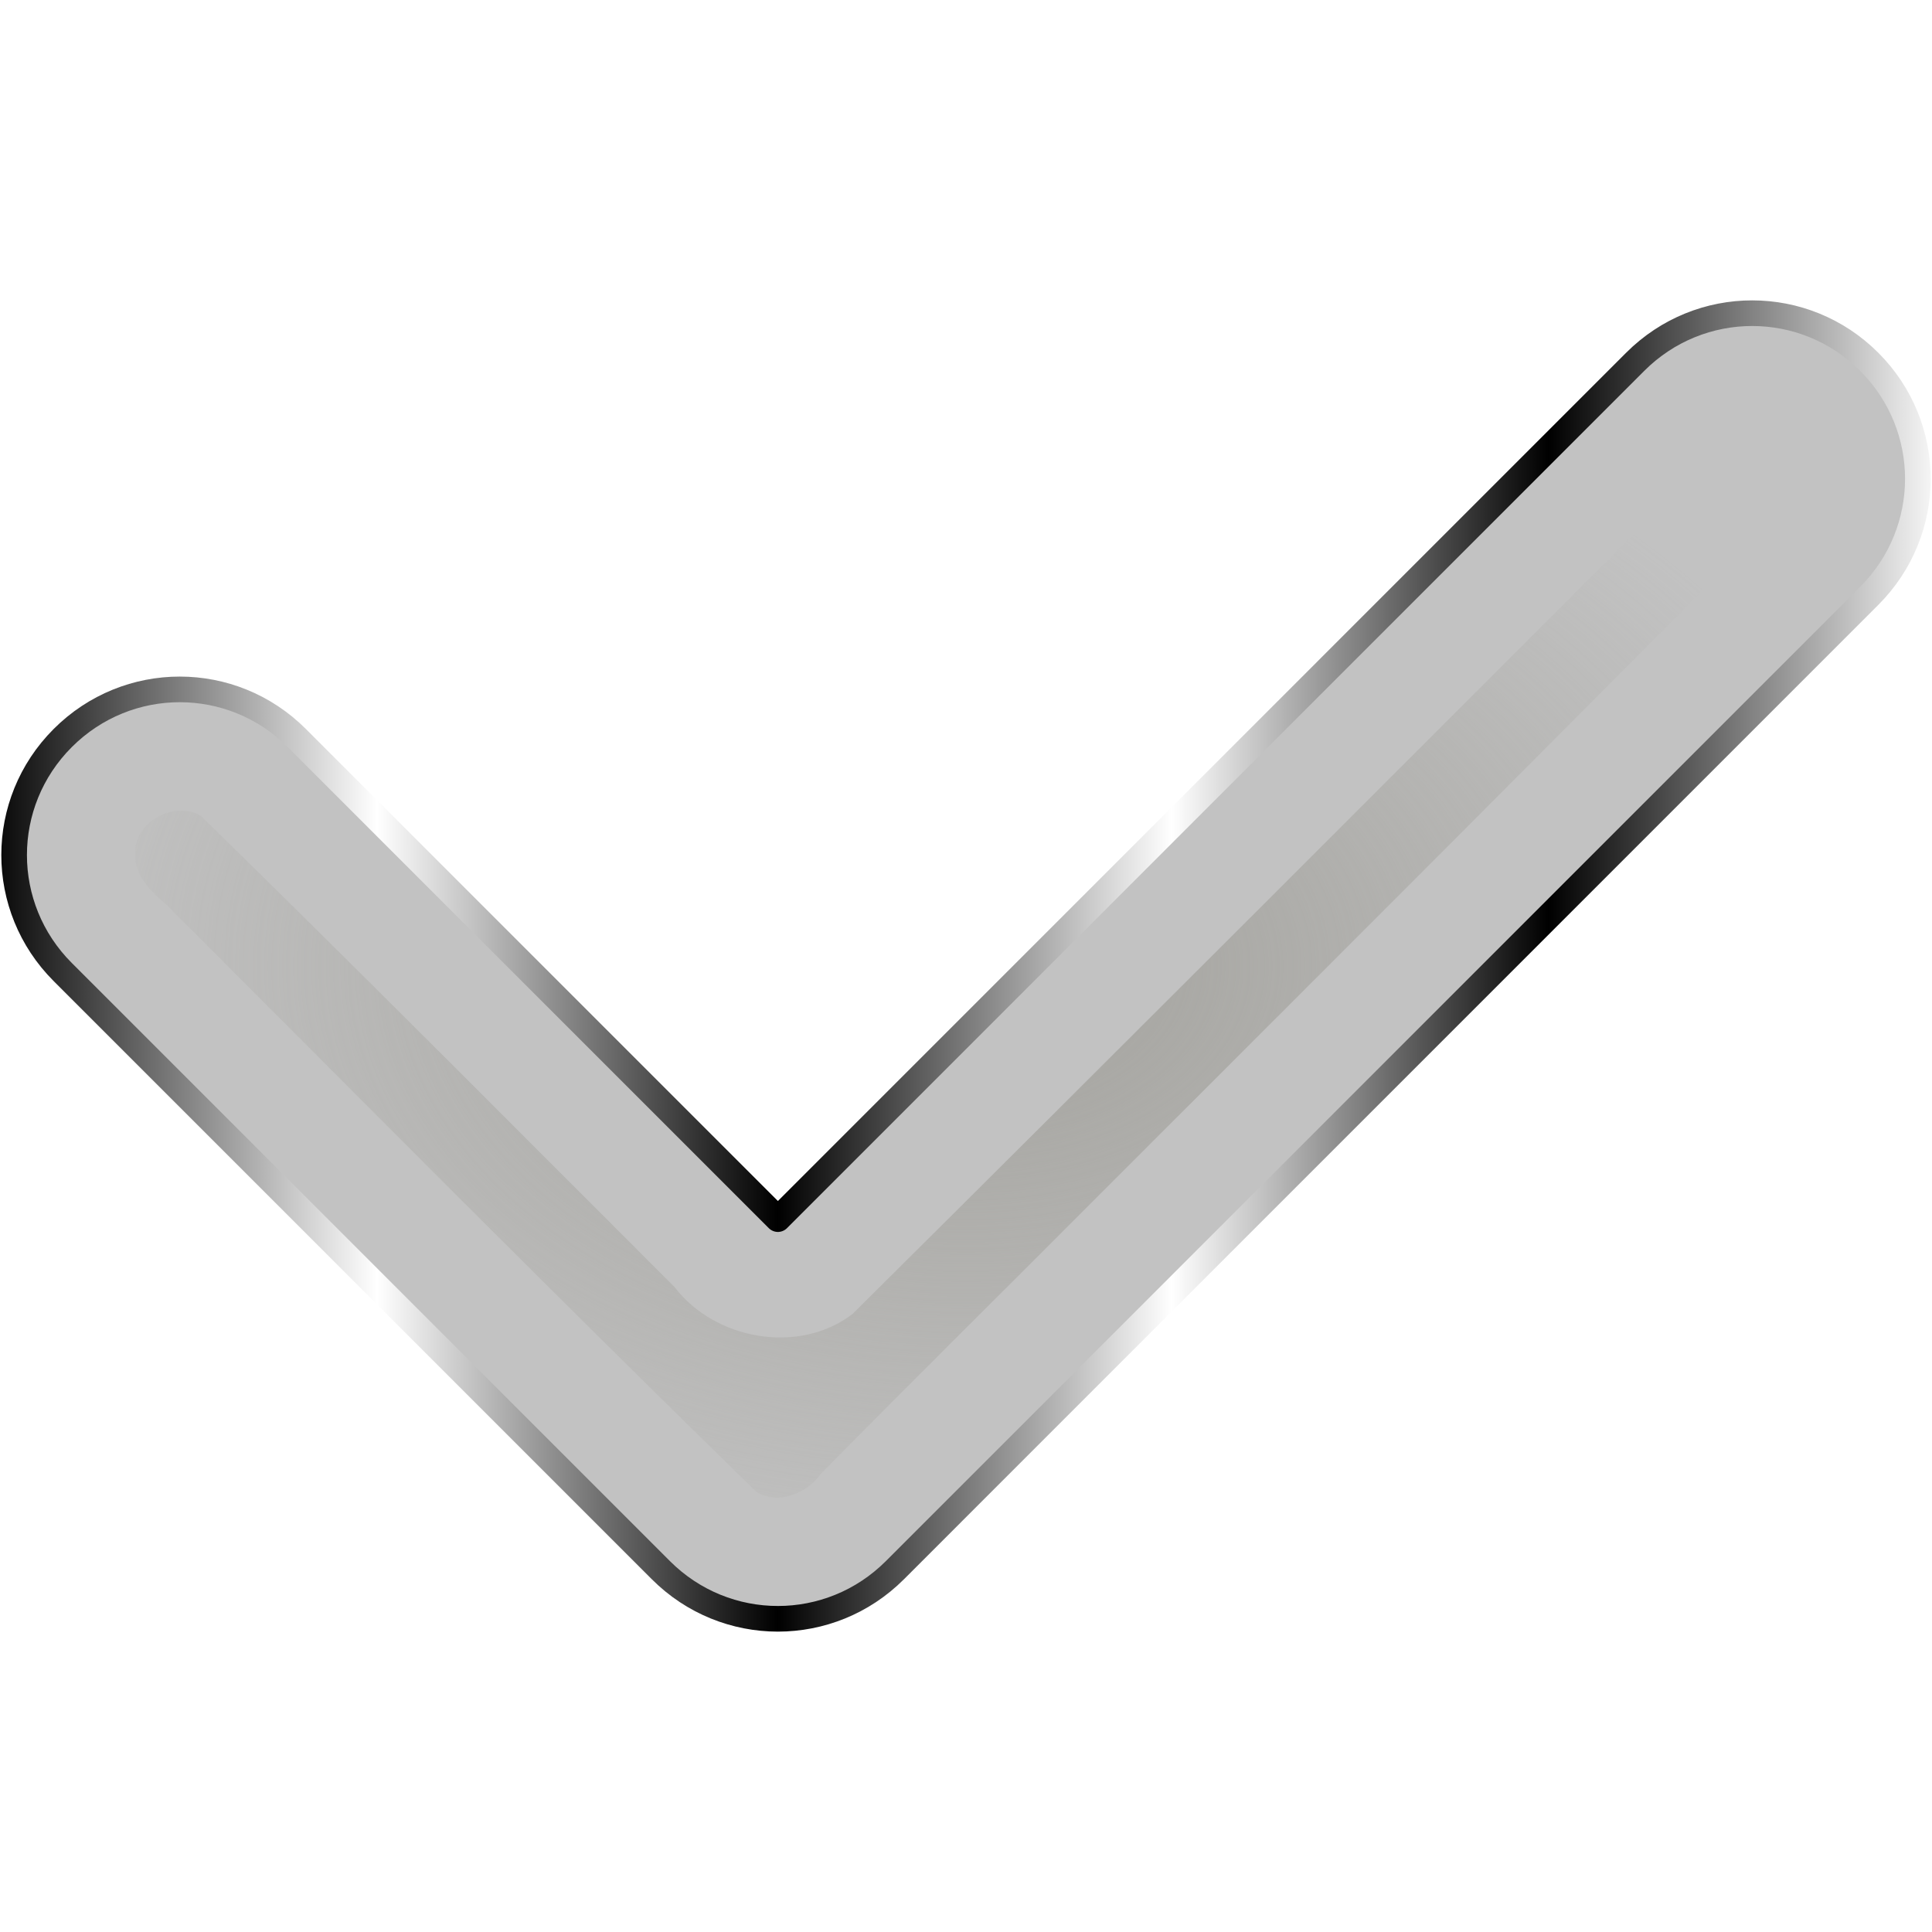 <?xml version="1.0" encoding="UTF-8" standalone="no"?>
<!-- Created with Inkscape (http://www.inkscape.org/) -->

<svg
   width="512"
   height="512"
   viewBox="0 0 135.467 135.467"
   version="1.1"
   id="svg5"
   inkscape:version="1.3.2 (091e20ef0f, 2023-11-25, custom)"
   sodipodi:docname="ok.svg"
   xmlns:inkscape="http://www.inkscape.org/namespaces/inkscape"
   xmlns:sodipodi="http://sodipodi.sourceforge.net/DTD/sodipodi-0.dtd"
   xmlns:xlink="http://www.w3.org/1999/xlink"
   xmlns="http://www.w3.org/2000/svg"
   xmlns:svg="http://www.w3.org/2000/svg">
  <sodipodi:namedview
     id="namedview7"
     pagecolor="#292929"
     bordercolor="#666666"
     borderopacity="1"
     inkscape:showpageshadow="0"
     inkscape:pageopacity="0"
     inkscape:pagecheckerboard="1"
     inkscape:deskcolor="#1a1a1a"
     inkscape:document-units="px"
     showgrid="false"
     inkscape:zoom="0.4609375"
     inkscape:cx="100.88136"
     inkscape:cy="344.94915"
     inkscape:window-width="3256"
     inkscape:window-height="1080"
     inkscape:window-x="1864"
     inkscape:window-y="0"
     inkscape:window-maximized="0"
     inkscape:current-layer="layer1" />
  <defs
     id="defs2">
    <linearGradient
       id="linearGradient15"
       inkscape:collect="always">
      <stop
         style="stop-color:#a3a29d;stop-opacity:1;"
         offset="0"
         id="stop15" />
      <stop
         style="stop-color:#a3a29d;stop-opacity:0;"
         offset="1"
         id="stop16" />
    </linearGradient>
    <linearGradient
       id="linearGradient2"
       inkscape:collect="always">
      <stop
         style="stop-color:#000000;stop-opacity:1;"
         offset="0"
         id="stop3" />
      <stop
         style="stop-color:#ffffff;stop-opacity:1;"
         offset="0.2"
         id="stop7" />
      <stop
         style="stop-color:#000000;stop-opacity:1;"
         offset="0.404"
         id="stop8" />
      <stop
         style="stop-color:#ffffff;stop-opacity:1;"
         offset="0.605"
         id="stop9" />
      <stop
         style="stop-color:#000000;stop-opacity:1;"
         offset="0.797"
         id="stop10" />
      <stop
         style="stop-color:#ffffff;stop-opacity:1;"
         offset="1"
         id="stop6" />
    </linearGradient>
    <linearGradient
       inkscape:collect="always"
       xlink:href="#linearGradient2"
       id="linearGradient14"
       x1="-2.099"
       y1="73.021"
       x2="137.566"
       y2="73.021"
       gradientUnits="userSpaceOnUse"
       gradientTransform="matrix(0.985,0,0,0.985,0.991,-4.227)" />
    <filter
       inkscape:collect="always"
       style="color-interpolation-filters:sRGB"
       id="filter15"
       x="-0.057"
       y="-0.089"
       width="1.113"
       height="1.177">
      <feGaussianBlur
         inkscape:collect="always"
         stdDeviation="2.751"
         id="feGaussianBlur15" />
    </filter>
    <radialGradient
       inkscape:collect="always"
       xlink:href="#linearGradient15"
       id="radialGradient16"
       cx="67.733"
       cy="67.733"
       fx="67.733"
       fy="67.733"
       r="64.852"
       gradientTransform="matrix(1,0,0,0.677,0,21.899)"
       gradientUnits="userSpaceOnUse" />
  </defs>
  <g
     inkscape:label="Layer 1"
     inkscape:groupmode="layer"
     id="layer1">
    <path
       id="rect1"
       style="fill:#c2c2c2;fill-opacity:1;stroke:url(#linearGradient14);stroke-width:1.797;stroke-linecap:round;stroke-linejoin:round;stroke-dasharray:none;stroke-dashoffset:83.2;stroke-opacity:1;paint-order:markers stroke fill"
       d="m 122.861,21.96 c -2.966,0 -5.932,1.136 -8.205,3.409 L 54.544,85.482 20.81,51.748 c -4.546,-4.546 -11.864,-4.546 -16.41,-10e-7 -4.546,4.546 -4.546,11.865 0,16.41 L 46.339,110.097 c 4.546,4.546 11.864,4.546 16.41,0 L 131.066,41.779 c 4.546,-4.546 4.546,-11.864 -1e-5,-16.41 -2.273,-2.273 -5.239,-3.409 -8.205,-3.409 z" />
    <path
       id="path14"
       style="fill:url(#radialGradient16);fill-opacity:1;stroke:none;stroke-width:1.797;stroke-linecap:round;stroke-linejoin:round;stroke-dasharray:none;stroke-dashoffset:83.2;stroke-opacity:1;paint-order:markers stroke fill;filter:url(#filter15)"
       d="m 122.357,30.517 c -2.071,0.547 -3.218,2.531 -4.736,3.873 -19.268,19.264 -38.512,38.55 -57.848,57.746 -3.76,2.876 -9.645,1.81 -12.469,-1.885 -11.049,-11.043 -22.056,-22.125 -33.221,-33.051 -1.871,-1.085 -4.698,0.421 -4.596,2.656 -0.078,1.536 1.111,2.681 2.191,3.586 13.74,13.752 27.423,27.569 41.333,41.143 1.53,0.999 3.582,0.12 4.556,-1.257 6.528,-6.626 13.15,-13.157 19.714,-19.749 16.096,-16.088 32.198,-32.167 48.206,-48.342 1.376,-1.878 -0.31,-4.99 -2.666,-4.775 -0.157,-0.013 -0.31,0.035 -0.464,0.055 z" />
  </g>
</svg>

